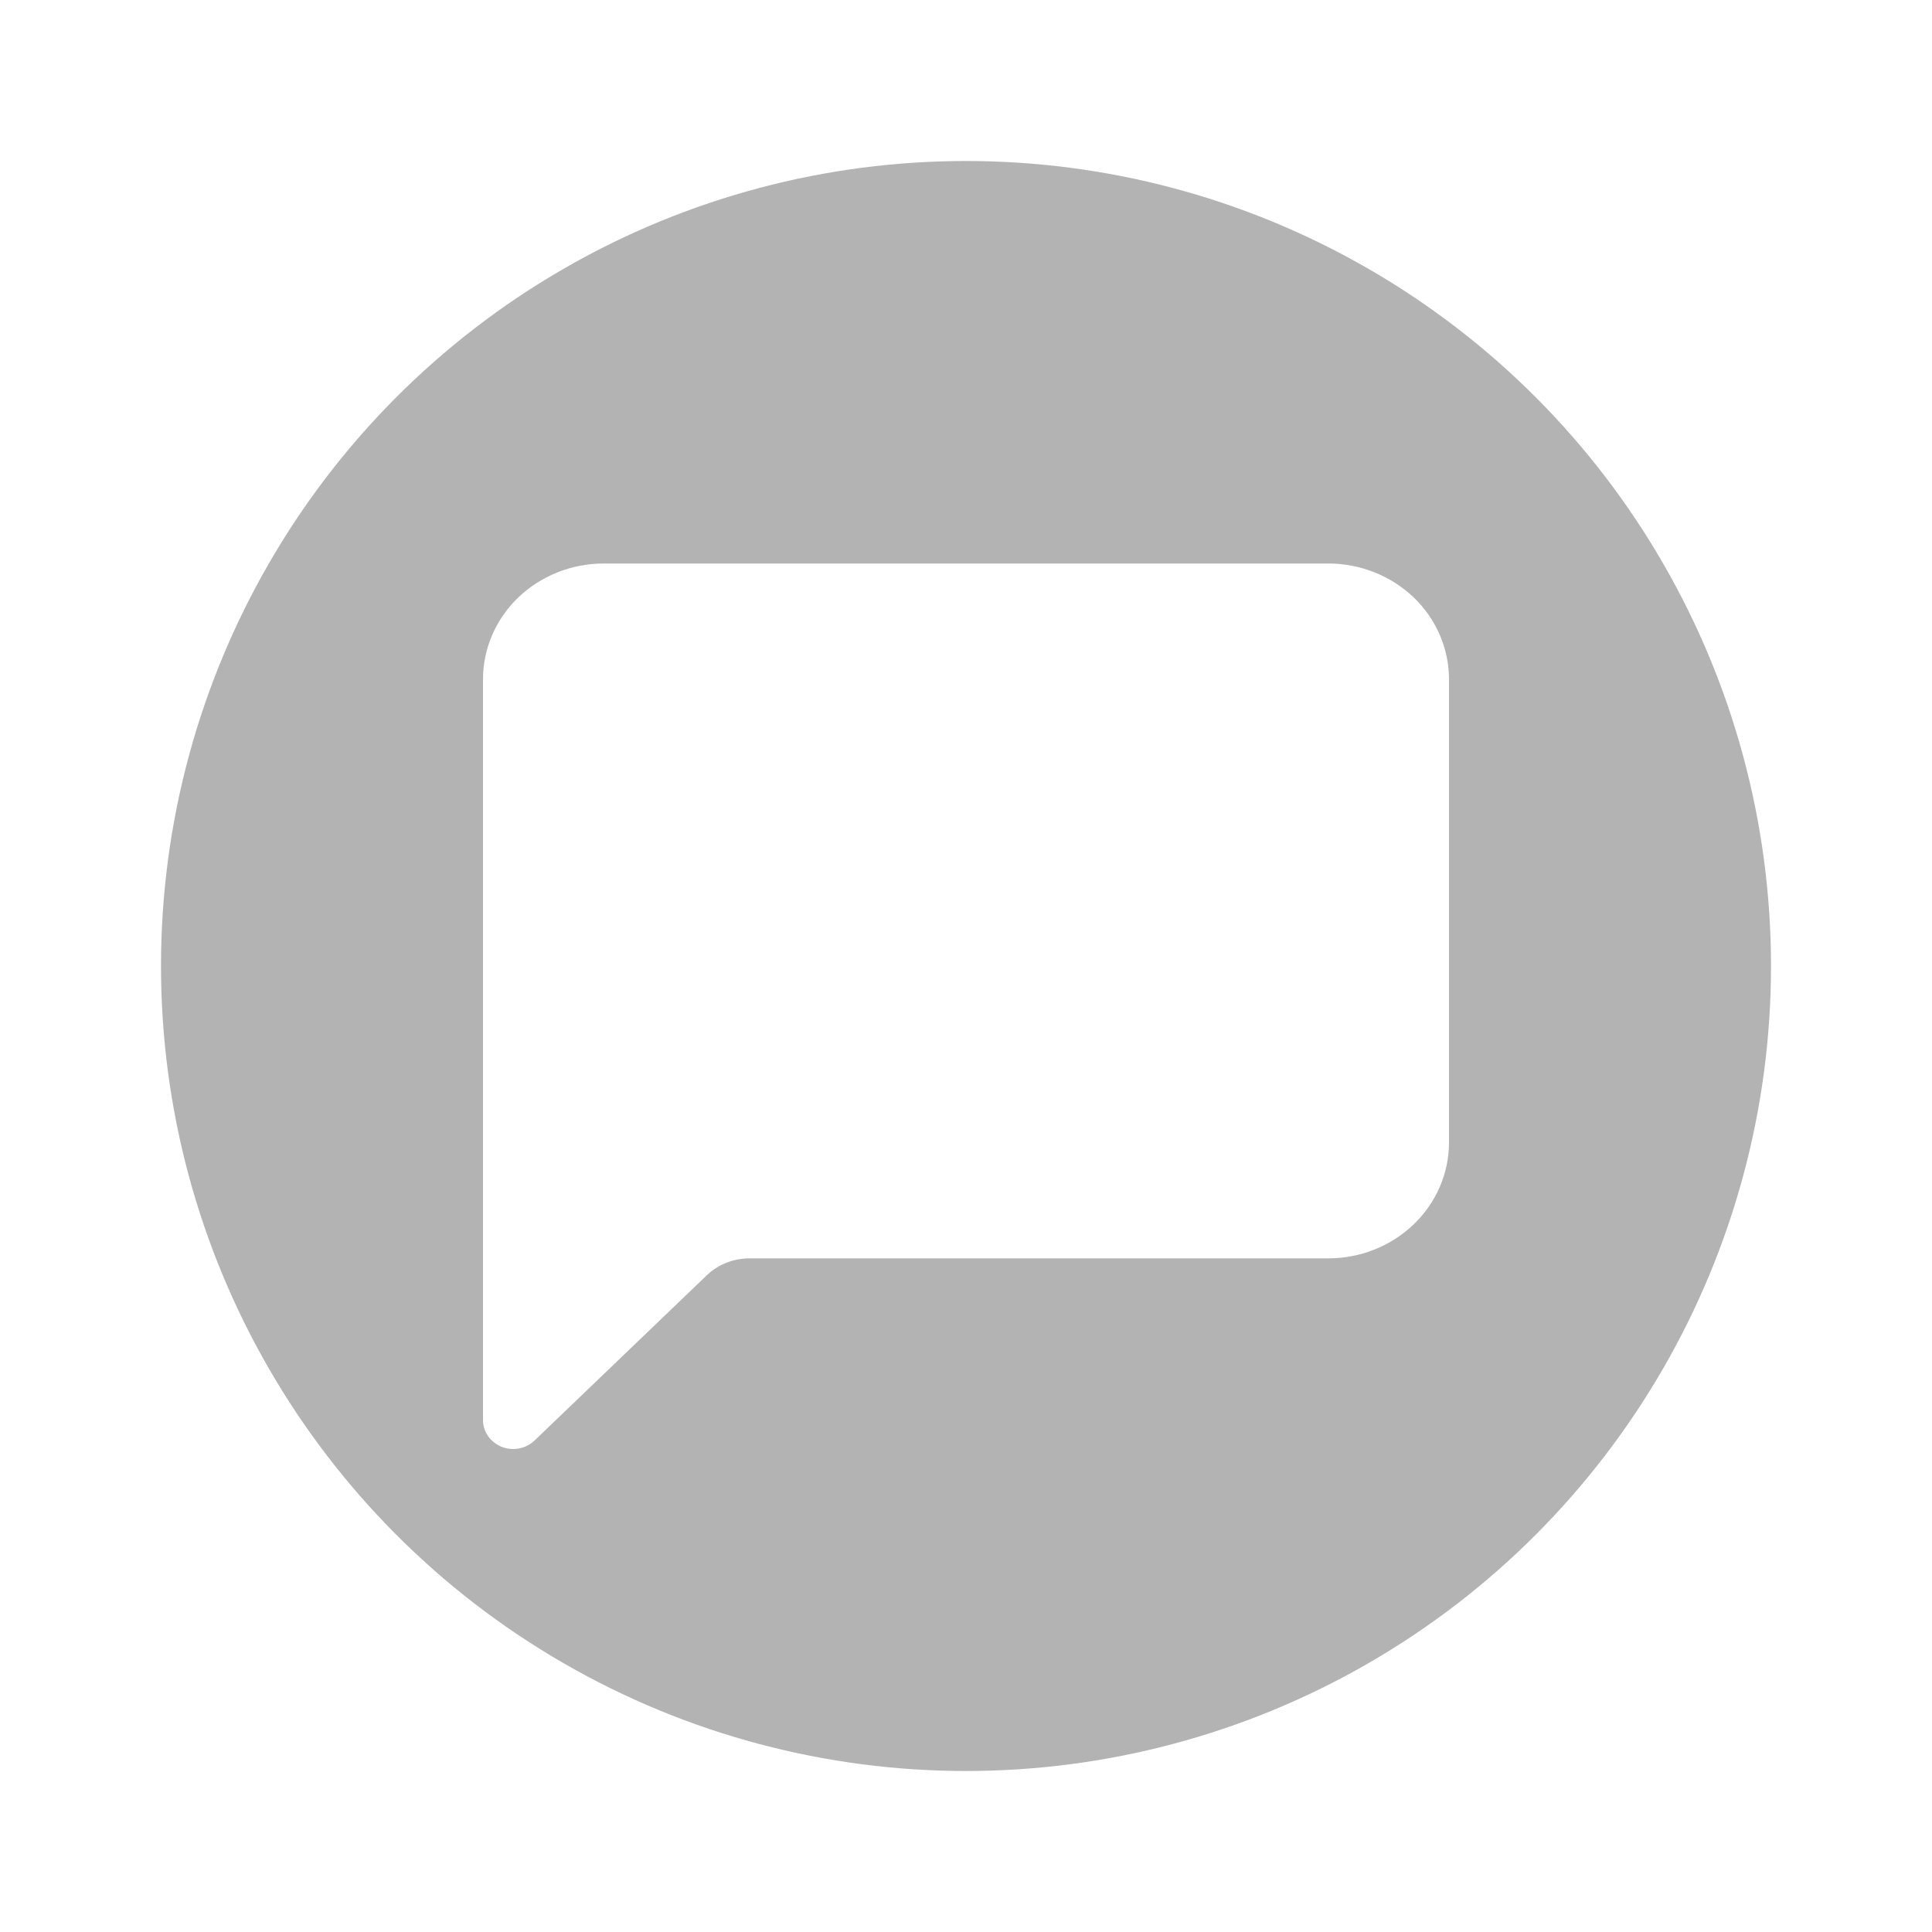 <svg width="24" height="24" viewBox="0 0 24 24" fill="none" xmlns="http://www.w3.org/2000/svg">
<rect width="24" height="24" fill="white"/>
<circle cx="12" cy="12" r="10" fill="#B3B3B3"/>
<path d="M7.5 7C7.102 7 6.721 7.152 6.439 7.421C6.158 7.691 6 8.057 6 8.439V17.64C6 17.712 6.022 17.781 6.063 17.84C6.105 17.899 6.163 17.945 6.232 17.973C6.3 18 6.376 18.007 6.449 17.993C6.521 17.979 6.588 17.945 6.641 17.894L8.78 15.842C8.921 15.707 9.112 15.632 9.31 15.632H16.5C16.898 15.632 17.279 15.48 17.561 15.21C17.842 14.94 18 14.574 18 14.193V8.439C18 8.057 17.842 7.691 17.561 7.421C17.279 7.152 16.898 7 16.5 7H7.5Z" fill="white"/>
</svg>
